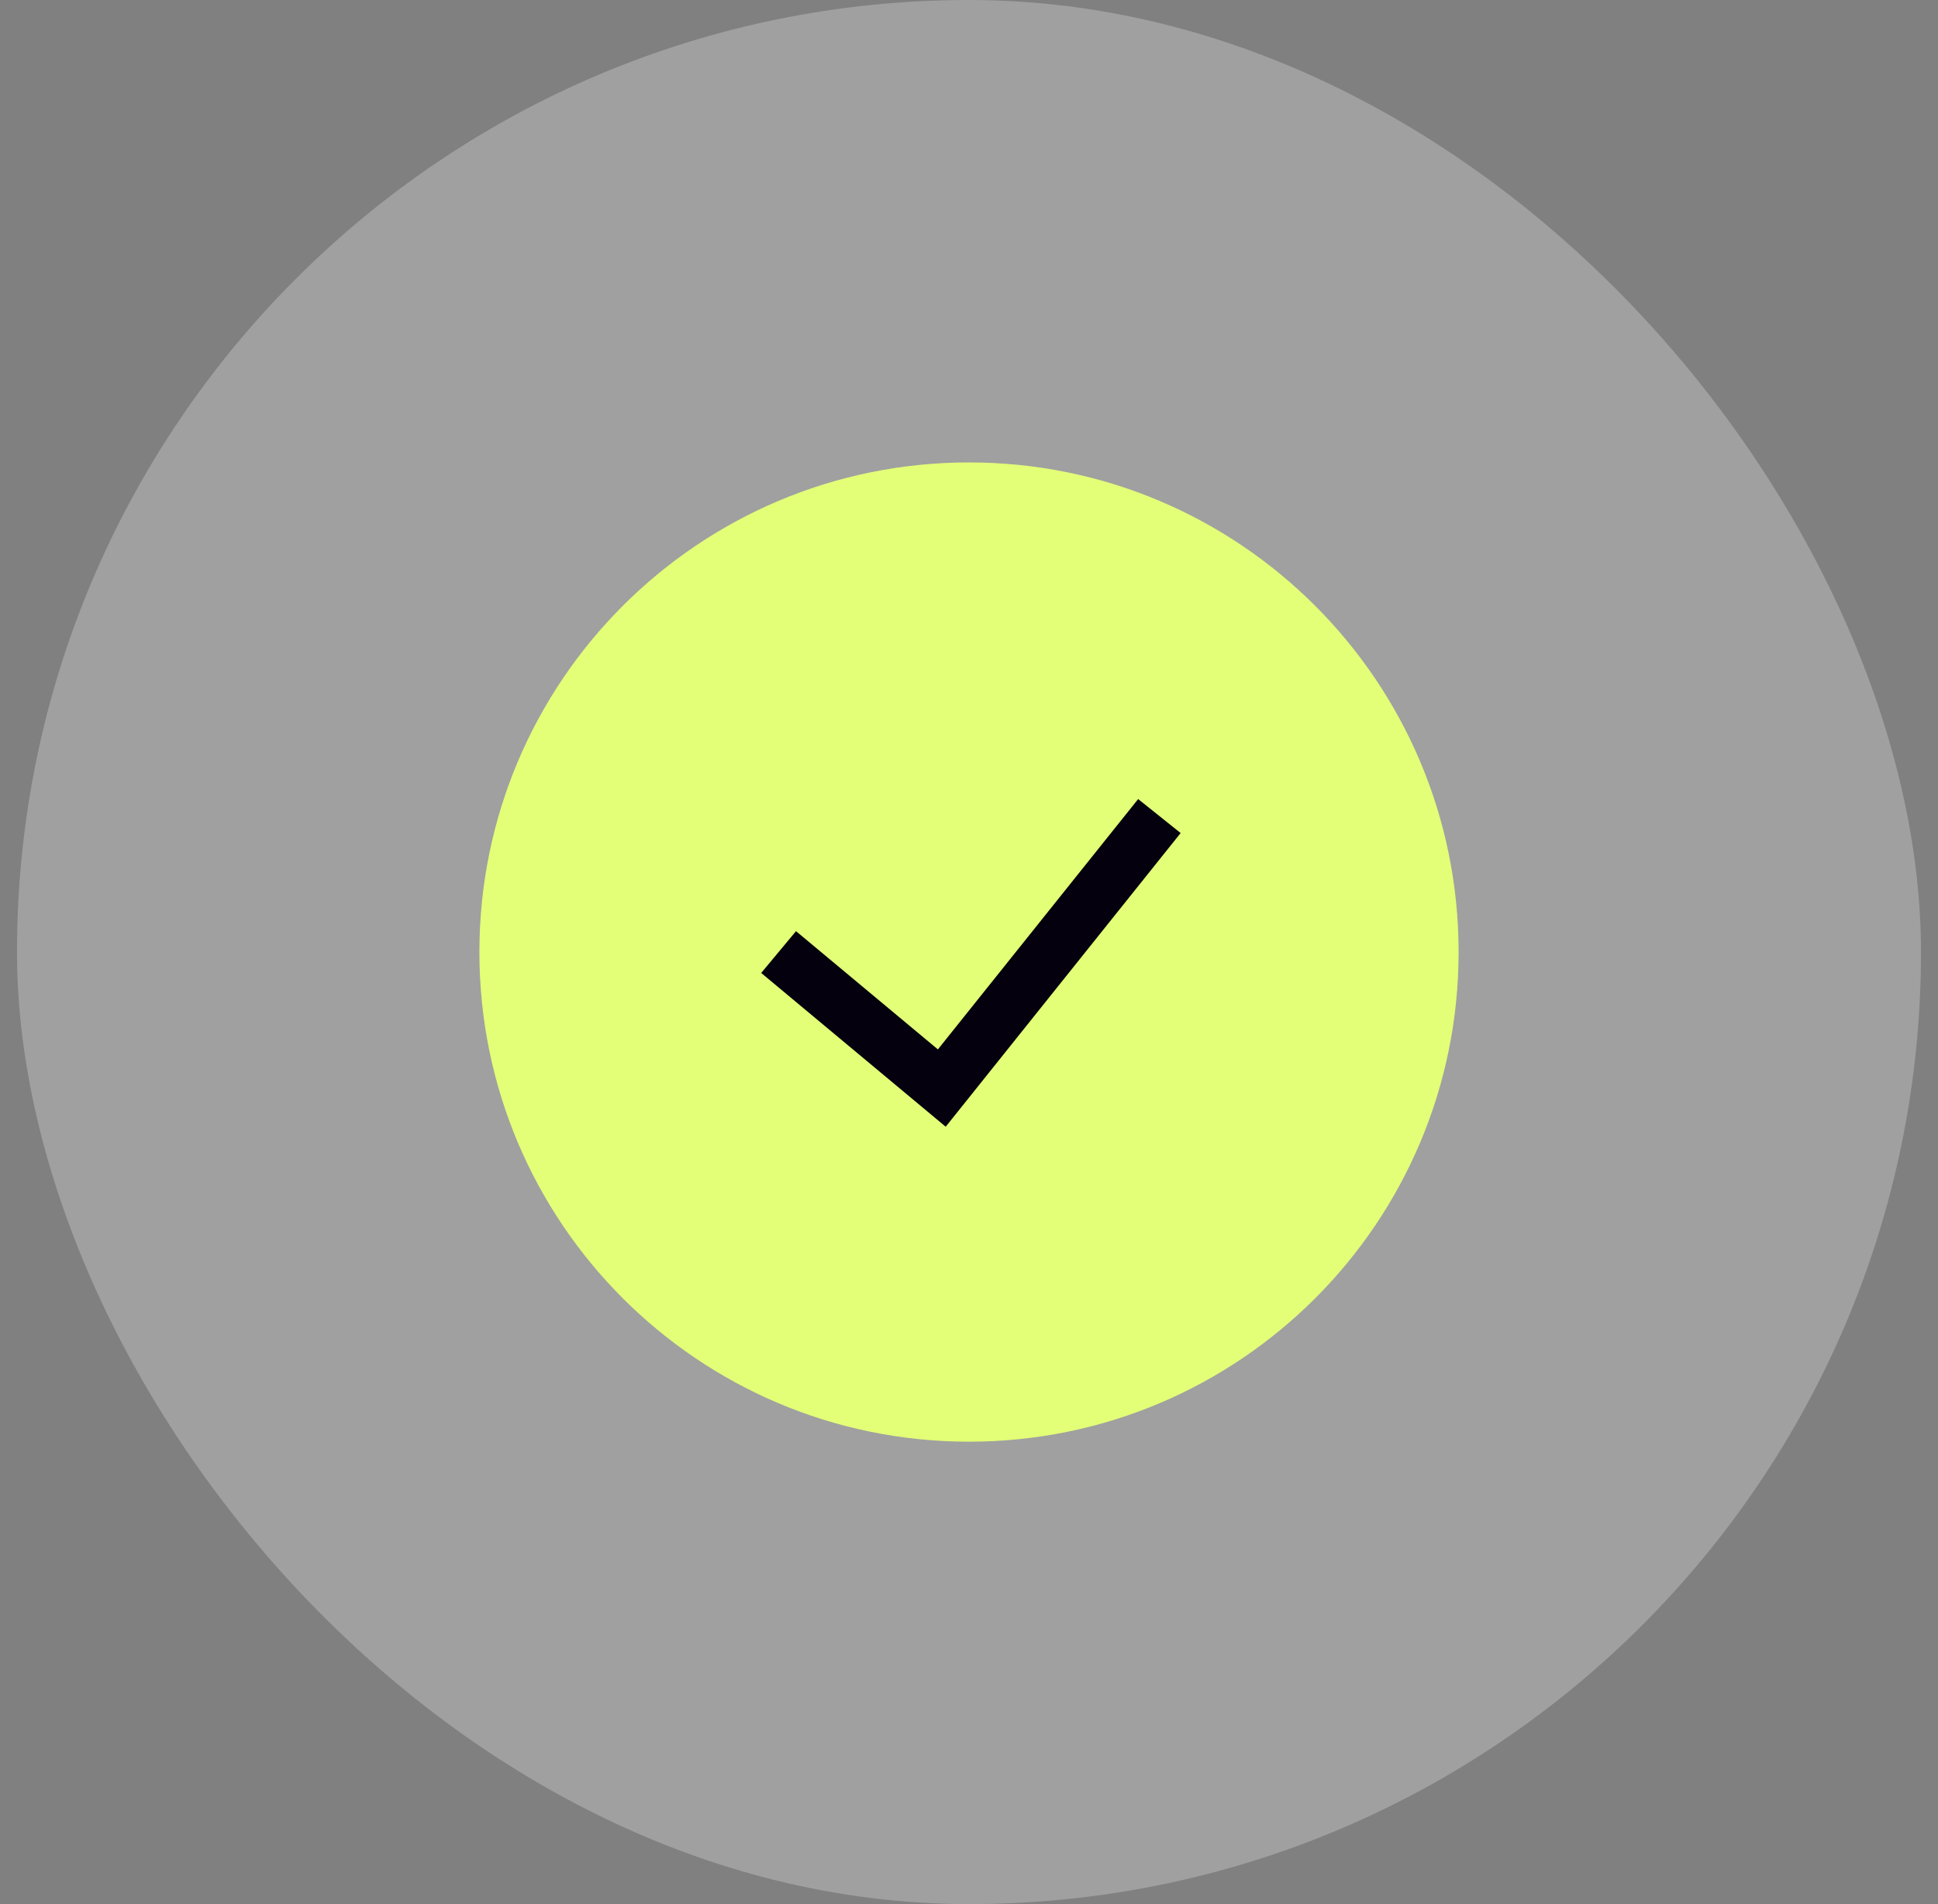 <svg width="57" height="56" viewBox="0 0 57 56" fill="none" xmlns="http://www.w3.org/2000/svg">
<rect x="0" y="0" width="57" height="56" fill="#808080" stroke="none"/>
<rect x="0.5" width="56" height="56" rx="28" fill="white" fill-opacity="0.25"/>
<path d="M28.5 42.4C36.453 42.4 42.9 35.953 42.9 28C42.9 20.047 36.453 13.6 28.5 13.6C20.547 13.6 14.1 20.047 14.1 28C14.1 35.953 20.547 42.4 28.5 42.4Z" fill="#E3FF77"/>
<path d="M22.9 28L27.7 32L34.1 24" stroke="#04000D" stroke-width="1.6"/>
</svg>
